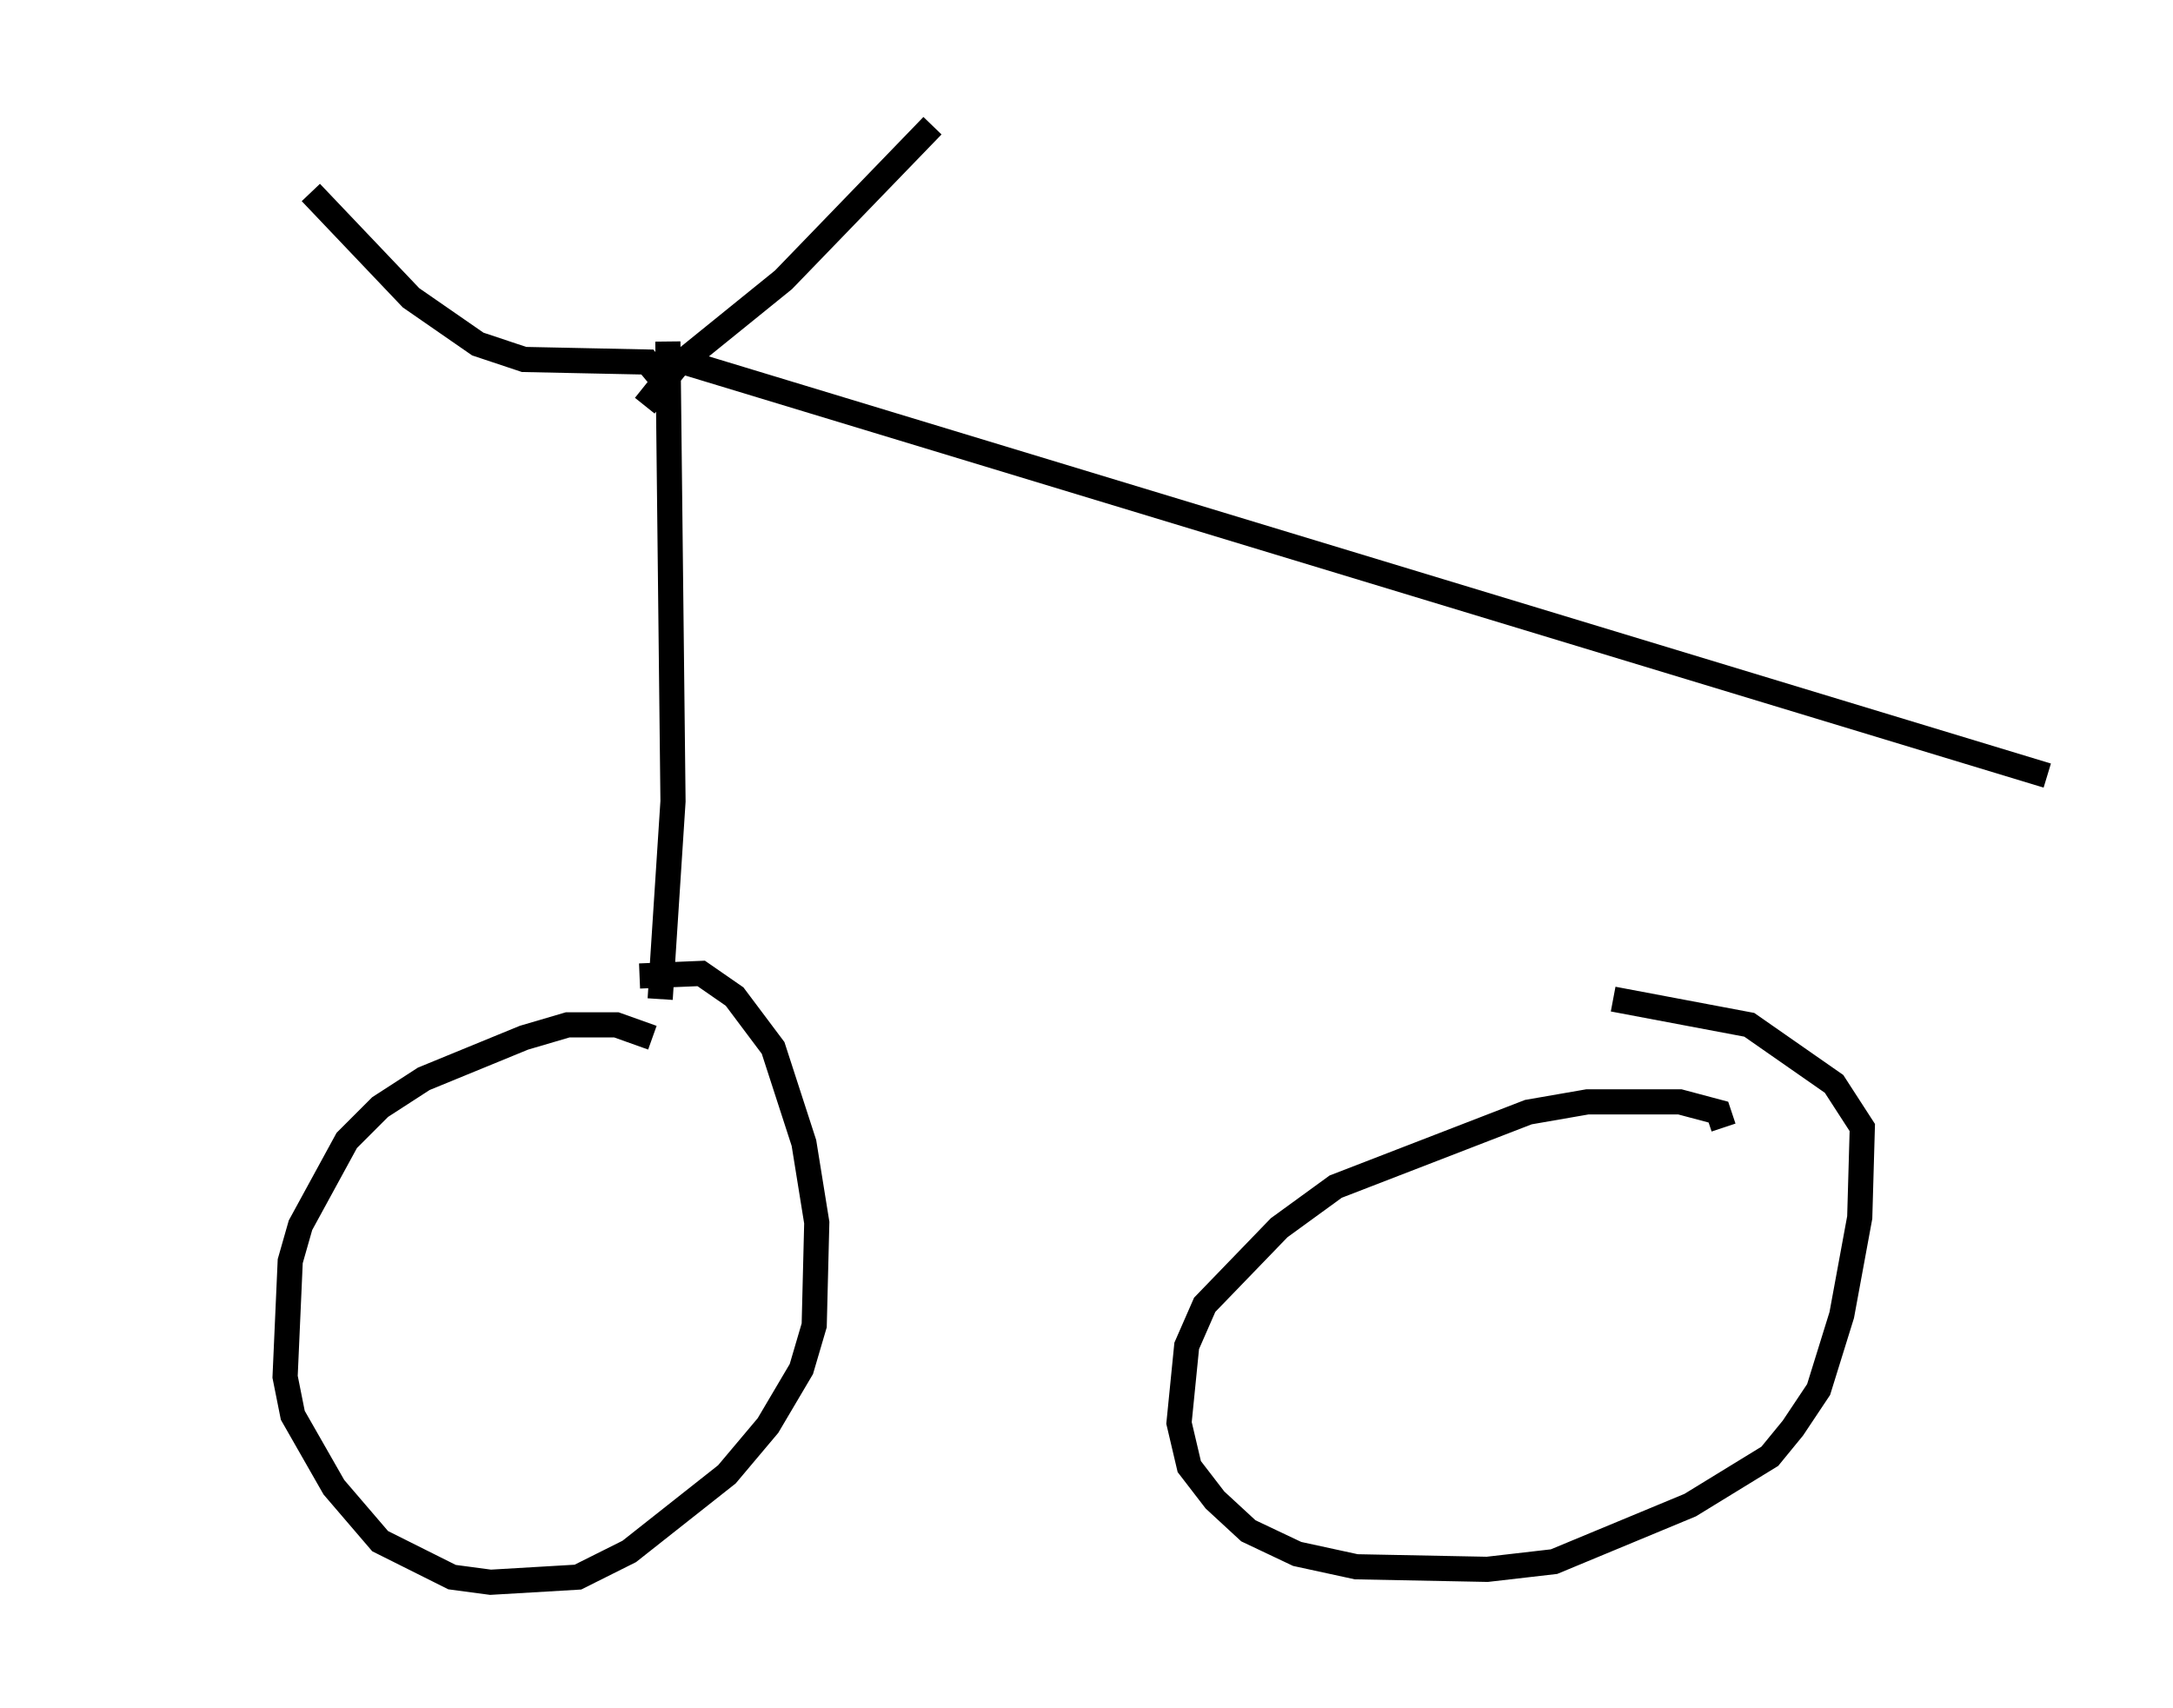 <?xml version="1.0" encoding="utf-8" ?>
<svg baseProfile="full" height="67.882" version="1.1" width="86.359" xmlns="http://www.w3.org/2000/svg" xmlns:ev="http://www.w3.org/2001/xml-events" xmlns:xlink="http://www.w3.org/1999/xlink"><defs /><rect fill="white" height="67.882" width="86.359" x="0" y="0" /><path d="M5, 25.315 m0.0, 0.0 m0.0, 0.102 l0.0, 0.0 m0.0, 0.0 l0.0, 0.0 m0.0, 0.0 l0.0, 0.0 m20.927, 15.823 l-1.429, -0.51 -1.94, 0.0 l-1.735, 0.51 -3.981, 1.633 l-1.735, 1.123 -1.327, 1.327 l-1.838, 3.369 -0.408, 1.429 l-0.204, 4.594 0.306, 1.531 l1.633, 2.858 1.838, 2.144 l2.858, 1.429 1.531, 0.204 l3.471, -0.204 2.042, -1.021 l3.879, -3.063 1.633, -1.94 l1.327, -2.246 0.51, -1.735 l0.102, -4.083 -0.51, -3.165 l-1.225, -3.777 -1.531, -2.042 l-1.327, -0.919 -2.45, 0.102 m43.08, 6.023 l-0.204, -0.613 -1.531, -0.408 l-3.675, 0.0 -2.348, 0.408 l-7.656, 2.96 -2.246, 1.633 l-2.96, 3.063 -0.715, 1.633 l-0.306, 3.063 0.408, 1.735 l1.021, 1.327 1.327, 1.225 l1.94, 0.919 2.348, 0.51 l5.206, 0.102 2.654, -0.306 l5.41, -2.246 3.165, -1.94 l0.919, -1.123 1.021, -1.531 l0.919, -2.96 0.715, -3.879 l0.102, -3.573 -1.123, -1.735 l-3.369, -2.348 -5.41, -1.021 m-37.873, 0.0 l0.51, -7.861 -0.204, -18.273 m-0.306, 1.429 l-0.51, -0.613 -4.9, -0.102 l-1.838, -0.613 -2.654, -1.838 l-3.981, -4.185 m69.009, 23.173 m0.0, 0.0 l-54.513, -16.538 m-1.225, 1.838 l1.225, -1.531 4.288, -3.471 l5.921, -6.125 " fill="none" stroke="black" stroke-width="1" /></svg>